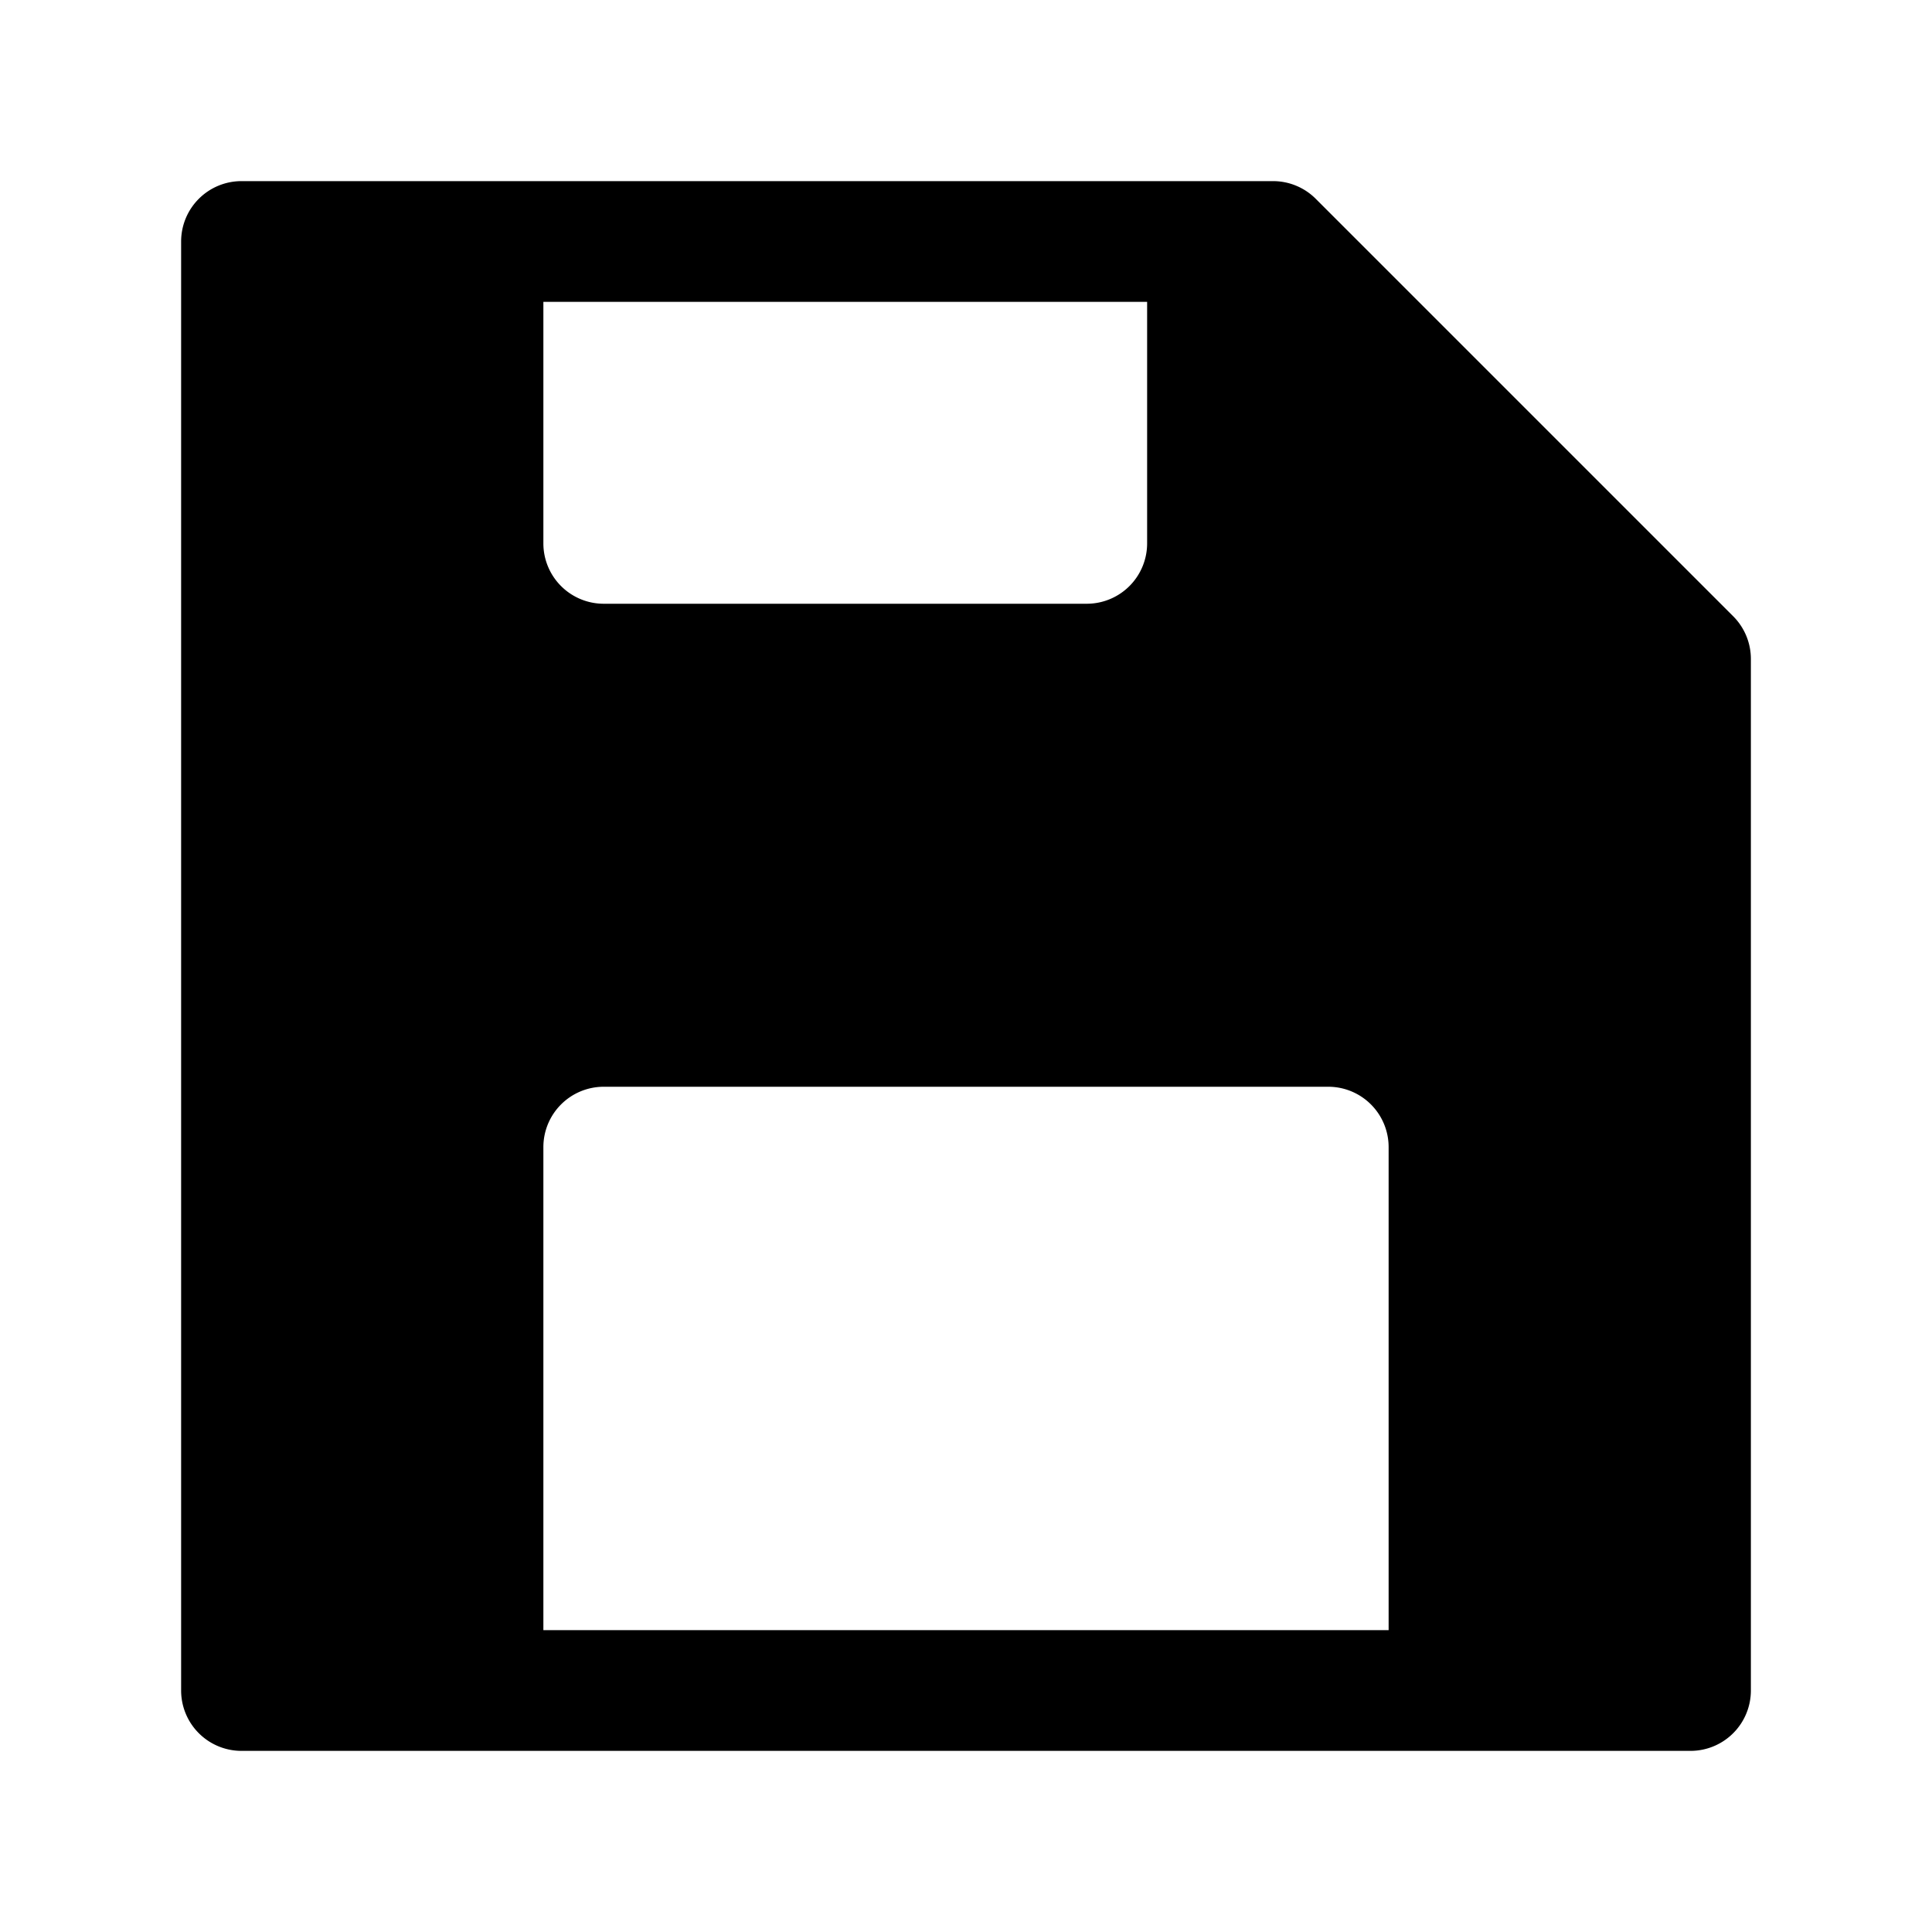 <svg xmlns="http://www.w3.org/2000/svg" viewBox="0 0 32 32"><path fill="currentColor" d="M21.086 3a1 1 0 0 1 .707.293l6.914 6.914a1 1 0 0 1 .293.707V28a1 1 0 0 1-1 1H4a1 1 0 0 1-1-1V4a1 1 0 0 1 1-1zM22 18H10a1 1 0 0 0-1 1v8h14v-8a1 1 0 0 0-1-1M19 5H9v4a1 1 0 0 0 1 1h8a1 1 0 0 0 1-1z"/></svg>
